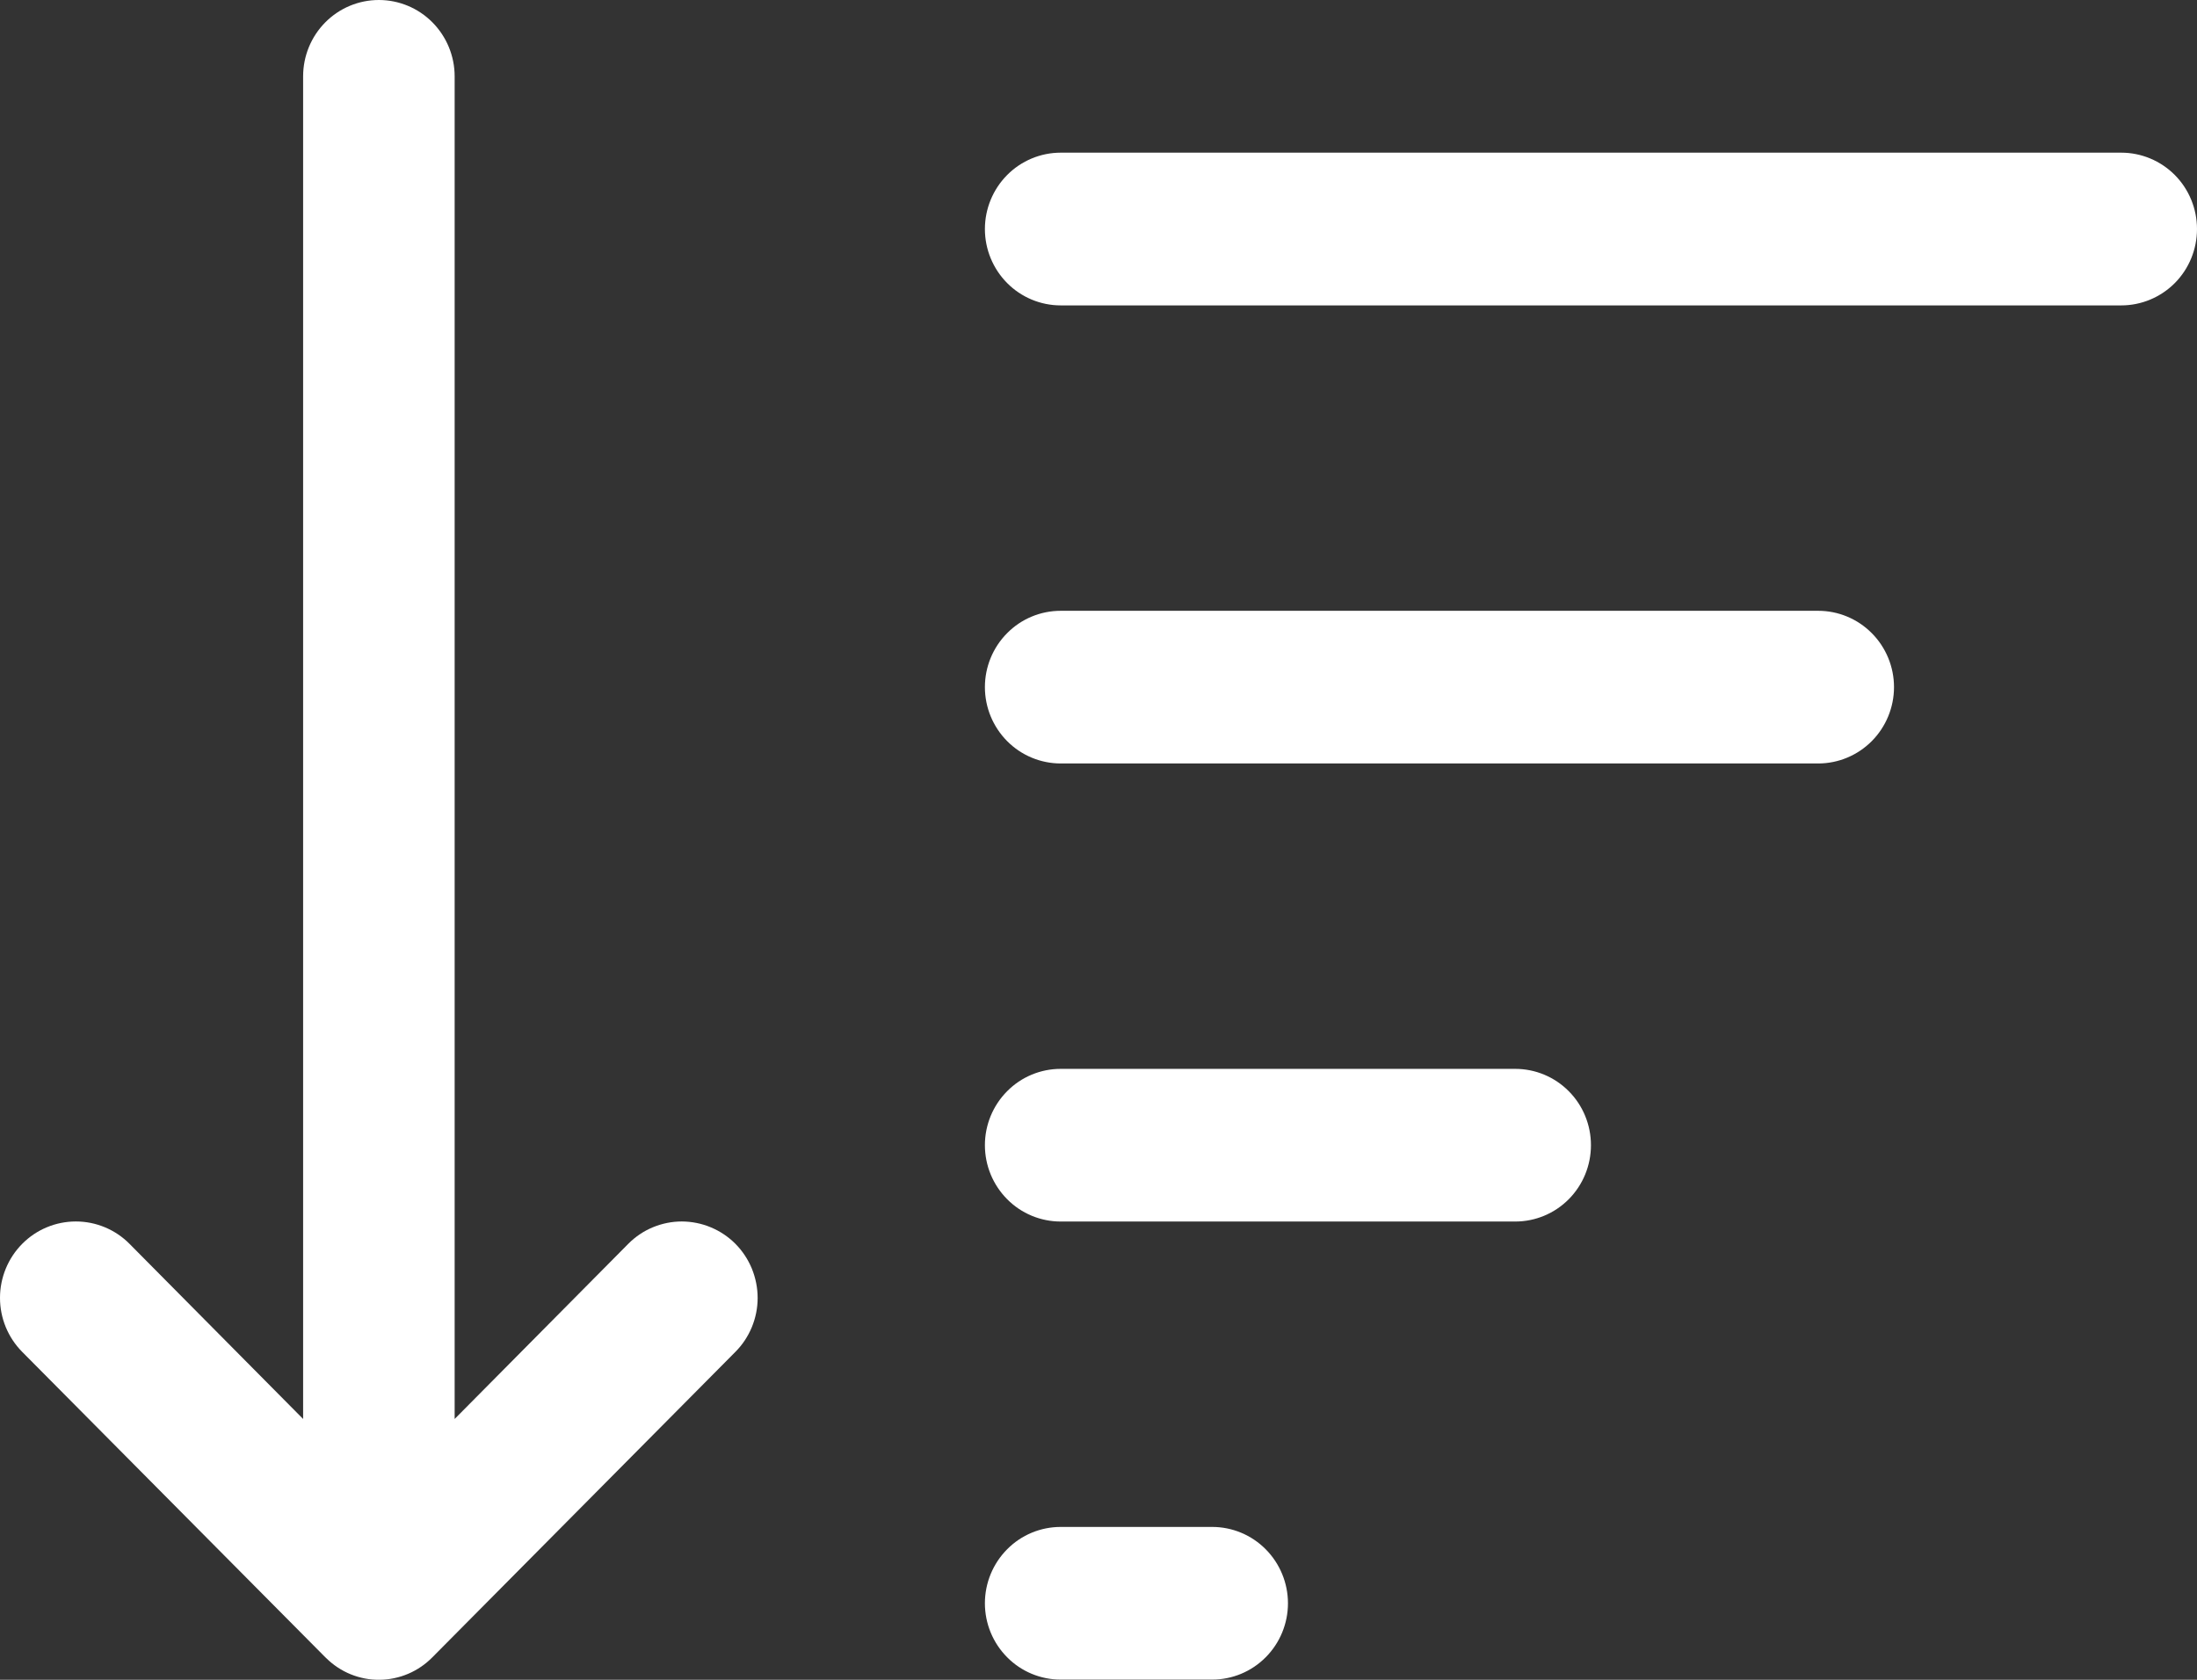 <svg xmlns="http://www.w3.org/2000/svg" width="34" height="26" viewBox="0 0 34 26" fill="none">
<rect x="0" y="0" width="34" height="26" fill="#333333" stroke="none"/>
<path d="M7.036 1.182C7.036 0.868 6.912 0.568 6.692 0.346C6.472 0.124 6.174 0 5.863 0C5.552 0 5.254 0.124 5.034 0.346C4.814 0.568 4.691 0.868 4.691 1.182V21.963L2.004 19.252C1.784 19.03 1.485 18.906 1.174 18.906C0.863 18.906 0.564 19.03 0.344 19.252C0.124 19.474 7.33501e-09 19.775 0 20.089C-7.33501e-09 20.403 0.124 20.703 0.344 20.925L5.033 25.65L5.05 25.666C5.27 25.883 5.566 26.003 5.873 26C6.181 25.997 6.475 25.872 6.691 25.652L11.38 20.925C11.489 20.816 11.576 20.685 11.635 20.542C11.694 20.399 11.725 20.245 11.725 20.09C11.725 19.934 11.694 19.781 11.636 19.637C11.577 19.494 11.491 19.363 11.382 19.253C11.273 19.143 11.143 19.056 11.001 18.997C10.859 18.937 10.706 18.907 10.552 18.906C10.398 18.906 10.246 18.937 10.103 18.996C9.961 19.055 9.832 19.142 9.723 19.252L7.036 21.963V1.182ZM15.242 3.545C15.242 3.232 15.366 2.931 15.586 2.709C15.805 2.488 16.104 2.363 16.415 2.363H32.828C33.139 2.363 33.437 2.488 33.657 2.709C33.877 2.931 34 3.232 34 3.545C34 3.858 33.877 4.159 33.657 4.381C33.437 4.602 33.139 4.727 32.828 4.727H16.415C16.104 4.727 15.805 4.602 15.586 4.381C15.366 4.159 15.242 3.858 15.242 3.545ZM16.415 9.454C16.104 9.454 15.805 9.578 15.586 9.8C15.366 10.021 15.242 10.322 15.242 10.635C15.242 10.949 15.366 11.249 15.586 11.471C15.805 11.692 16.104 11.817 16.415 11.817H28.138C28.449 11.817 28.747 11.692 28.967 11.471C29.187 11.249 29.311 10.949 29.311 10.635C29.311 10.322 29.187 10.021 28.967 9.8C28.747 9.578 28.449 9.454 28.138 9.454H16.415ZM16.415 16.544C16.104 16.544 15.805 16.668 15.586 16.89C15.366 17.111 15.242 17.412 15.242 17.725C15.242 18.039 15.366 18.339 15.586 18.561C15.805 18.783 16.104 18.907 16.415 18.907H23.449C23.76 18.907 24.058 18.783 24.278 18.561C24.498 18.339 24.621 18.039 24.621 17.725C24.621 17.412 24.498 17.111 24.278 16.89C24.058 16.668 23.76 16.544 23.449 16.544H16.415ZM16.415 23.634C16.104 23.634 15.805 23.758 15.586 23.98C15.366 24.202 15.242 24.502 15.242 24.816C15.242 25.129 15.366 25.43 15.586 25.651C15.805 25.873 16.104 25.997 16.415 25.997H18.759C19.07 25.997 19.368 25.873 19.588 25.651C19.808 25.43 19.932 25.129 19.932 24.816C19.932 24.502 19.808 24.202 19.588 23.98C19.368 23.758 19.07 23.634 18.759 23.634H16.415Z" fill="white"/>
</svg>